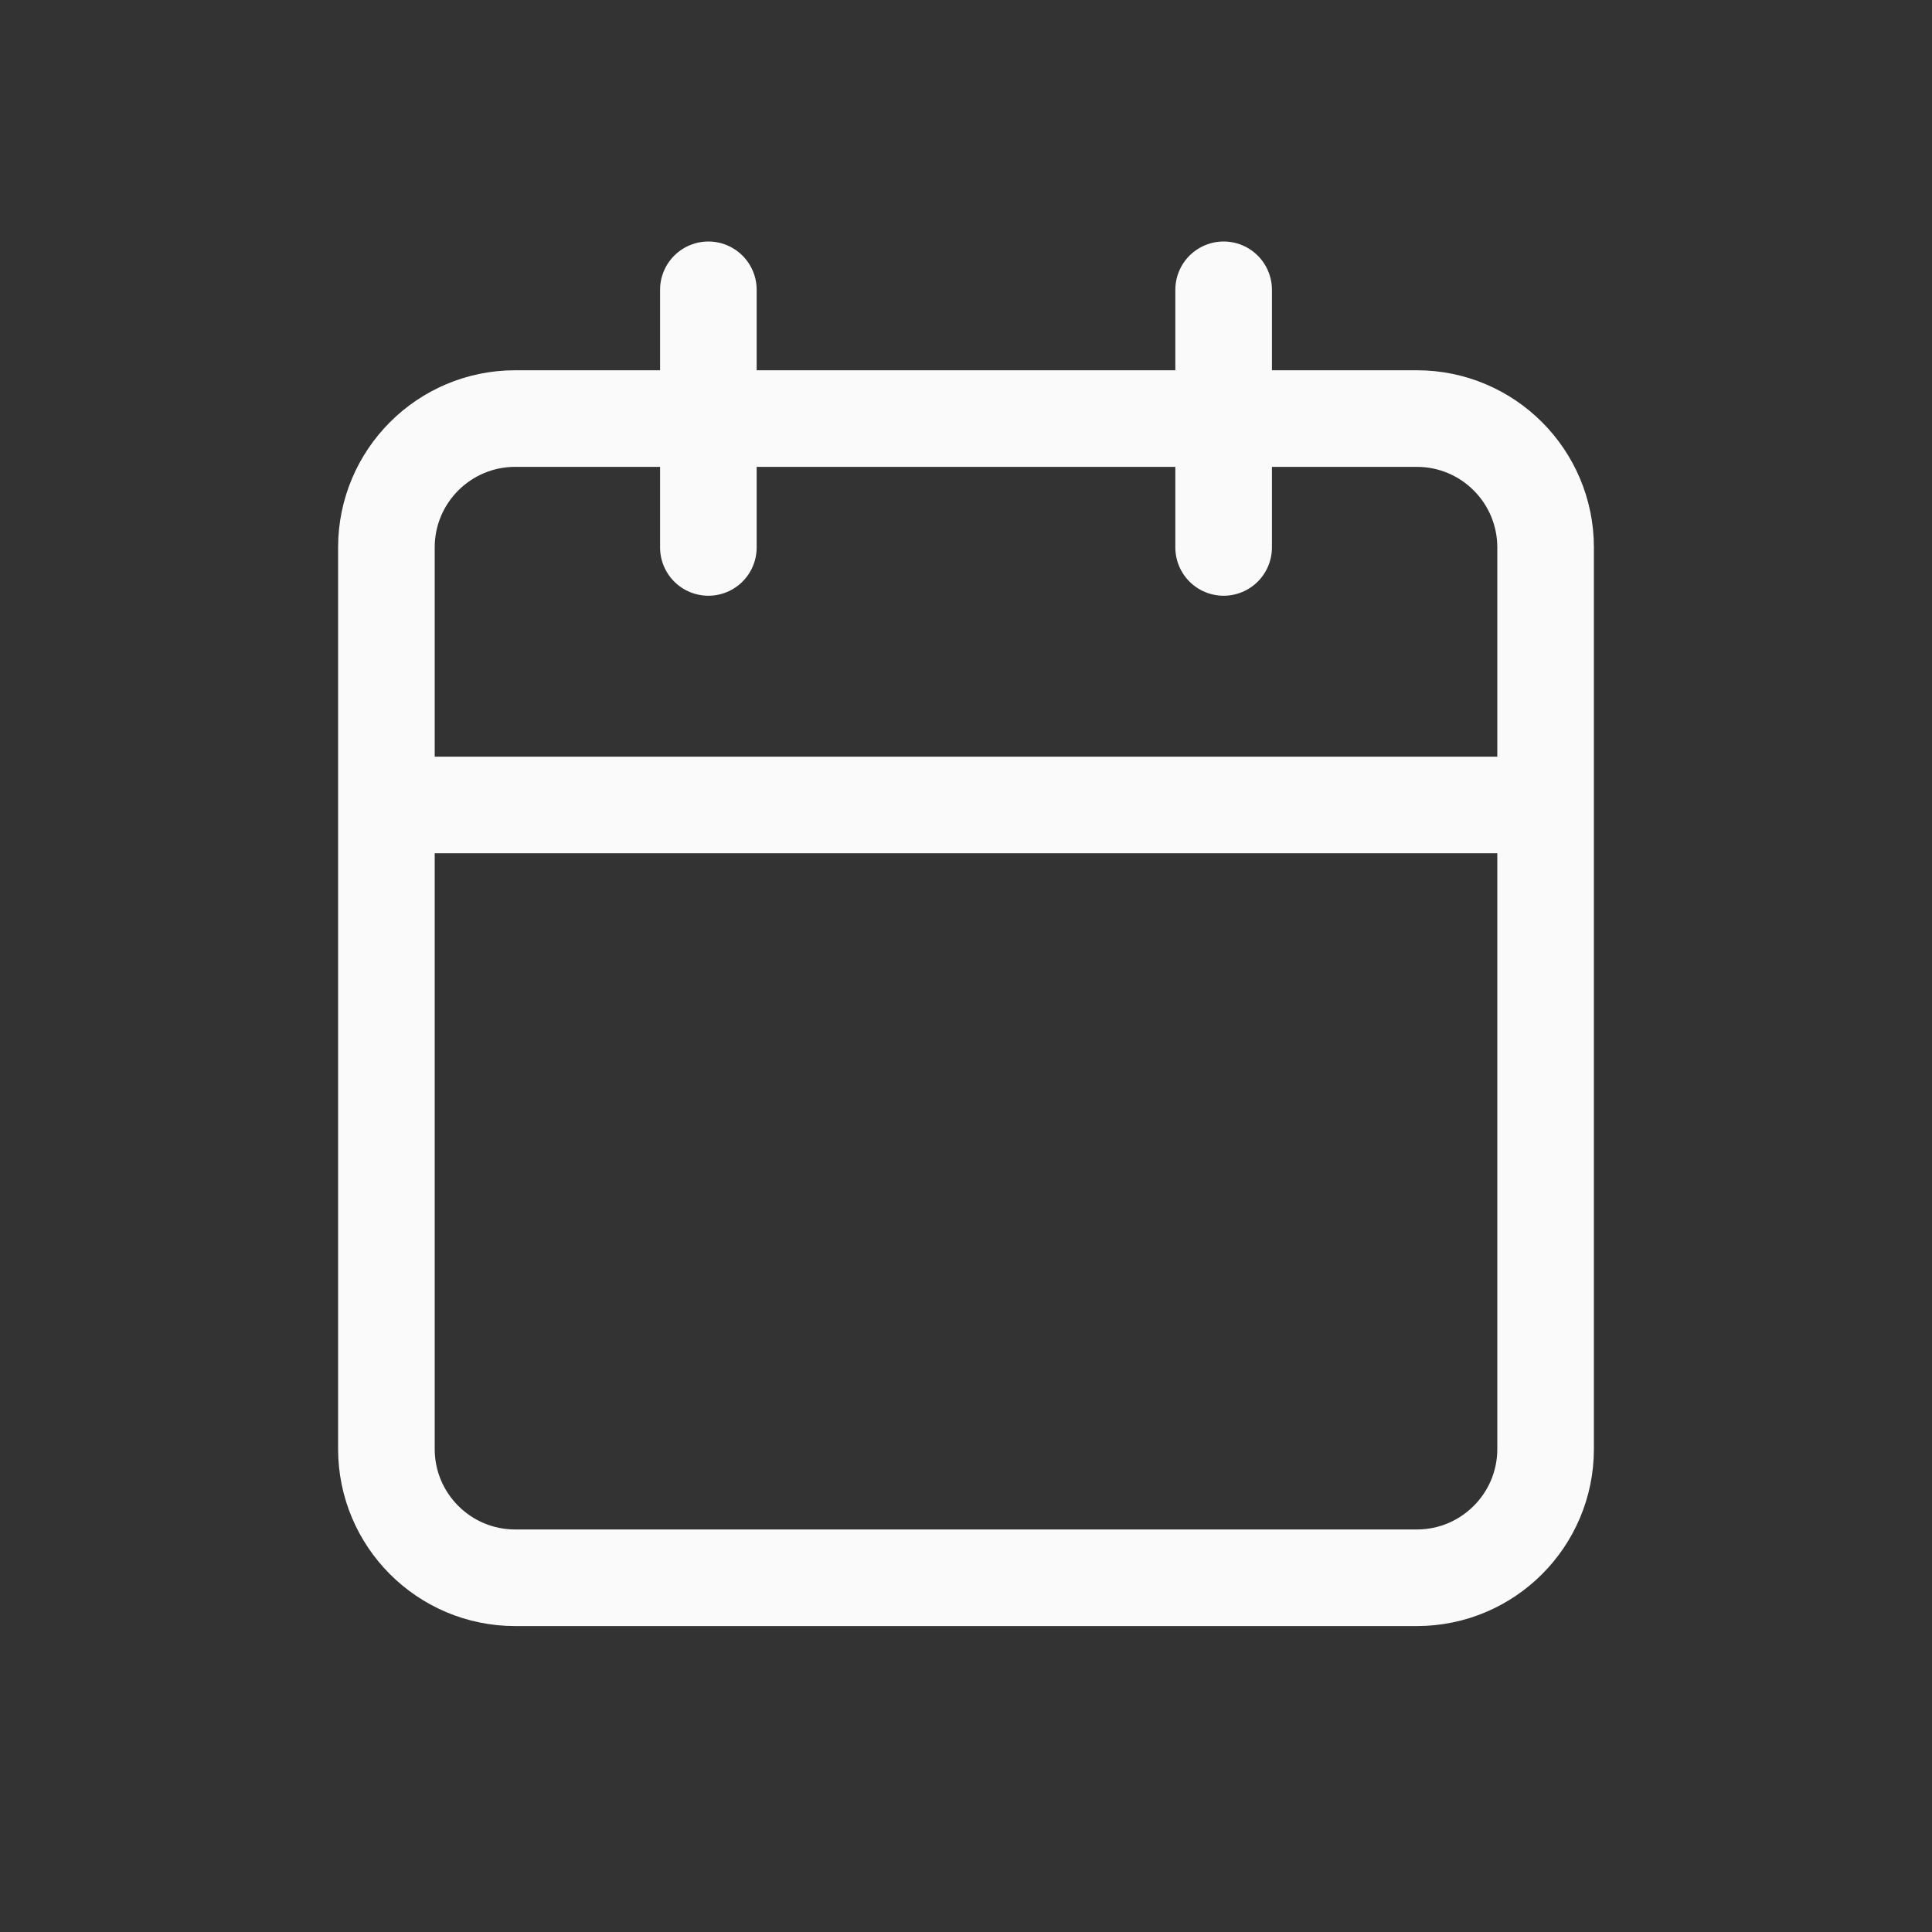 <svg width="20" height="20" viewBox="0 0 20 20" fill="none" xmlns="http://www.w3.org/2000/svg">
<rect x="0" y="0" width="20" height="20" fill="#333333" stroke="none"/>
<path d="M12.667 3V5.667M7.333 3V5.667M4 8.333H16M5.333 4.333H14.667C15.403 4.333 16 4.93 16 5.667V15C16 15.736 15.403 16.333 14.667 16.333H5.333C4.597 16.333 4 15.736 4 15V5.667C4 4.93 4.597 4.333 5.333 4.333Z" stroke="#FAFAFB" stroke-linecap="round" stroke-linejoin="round"/>
</svg>
